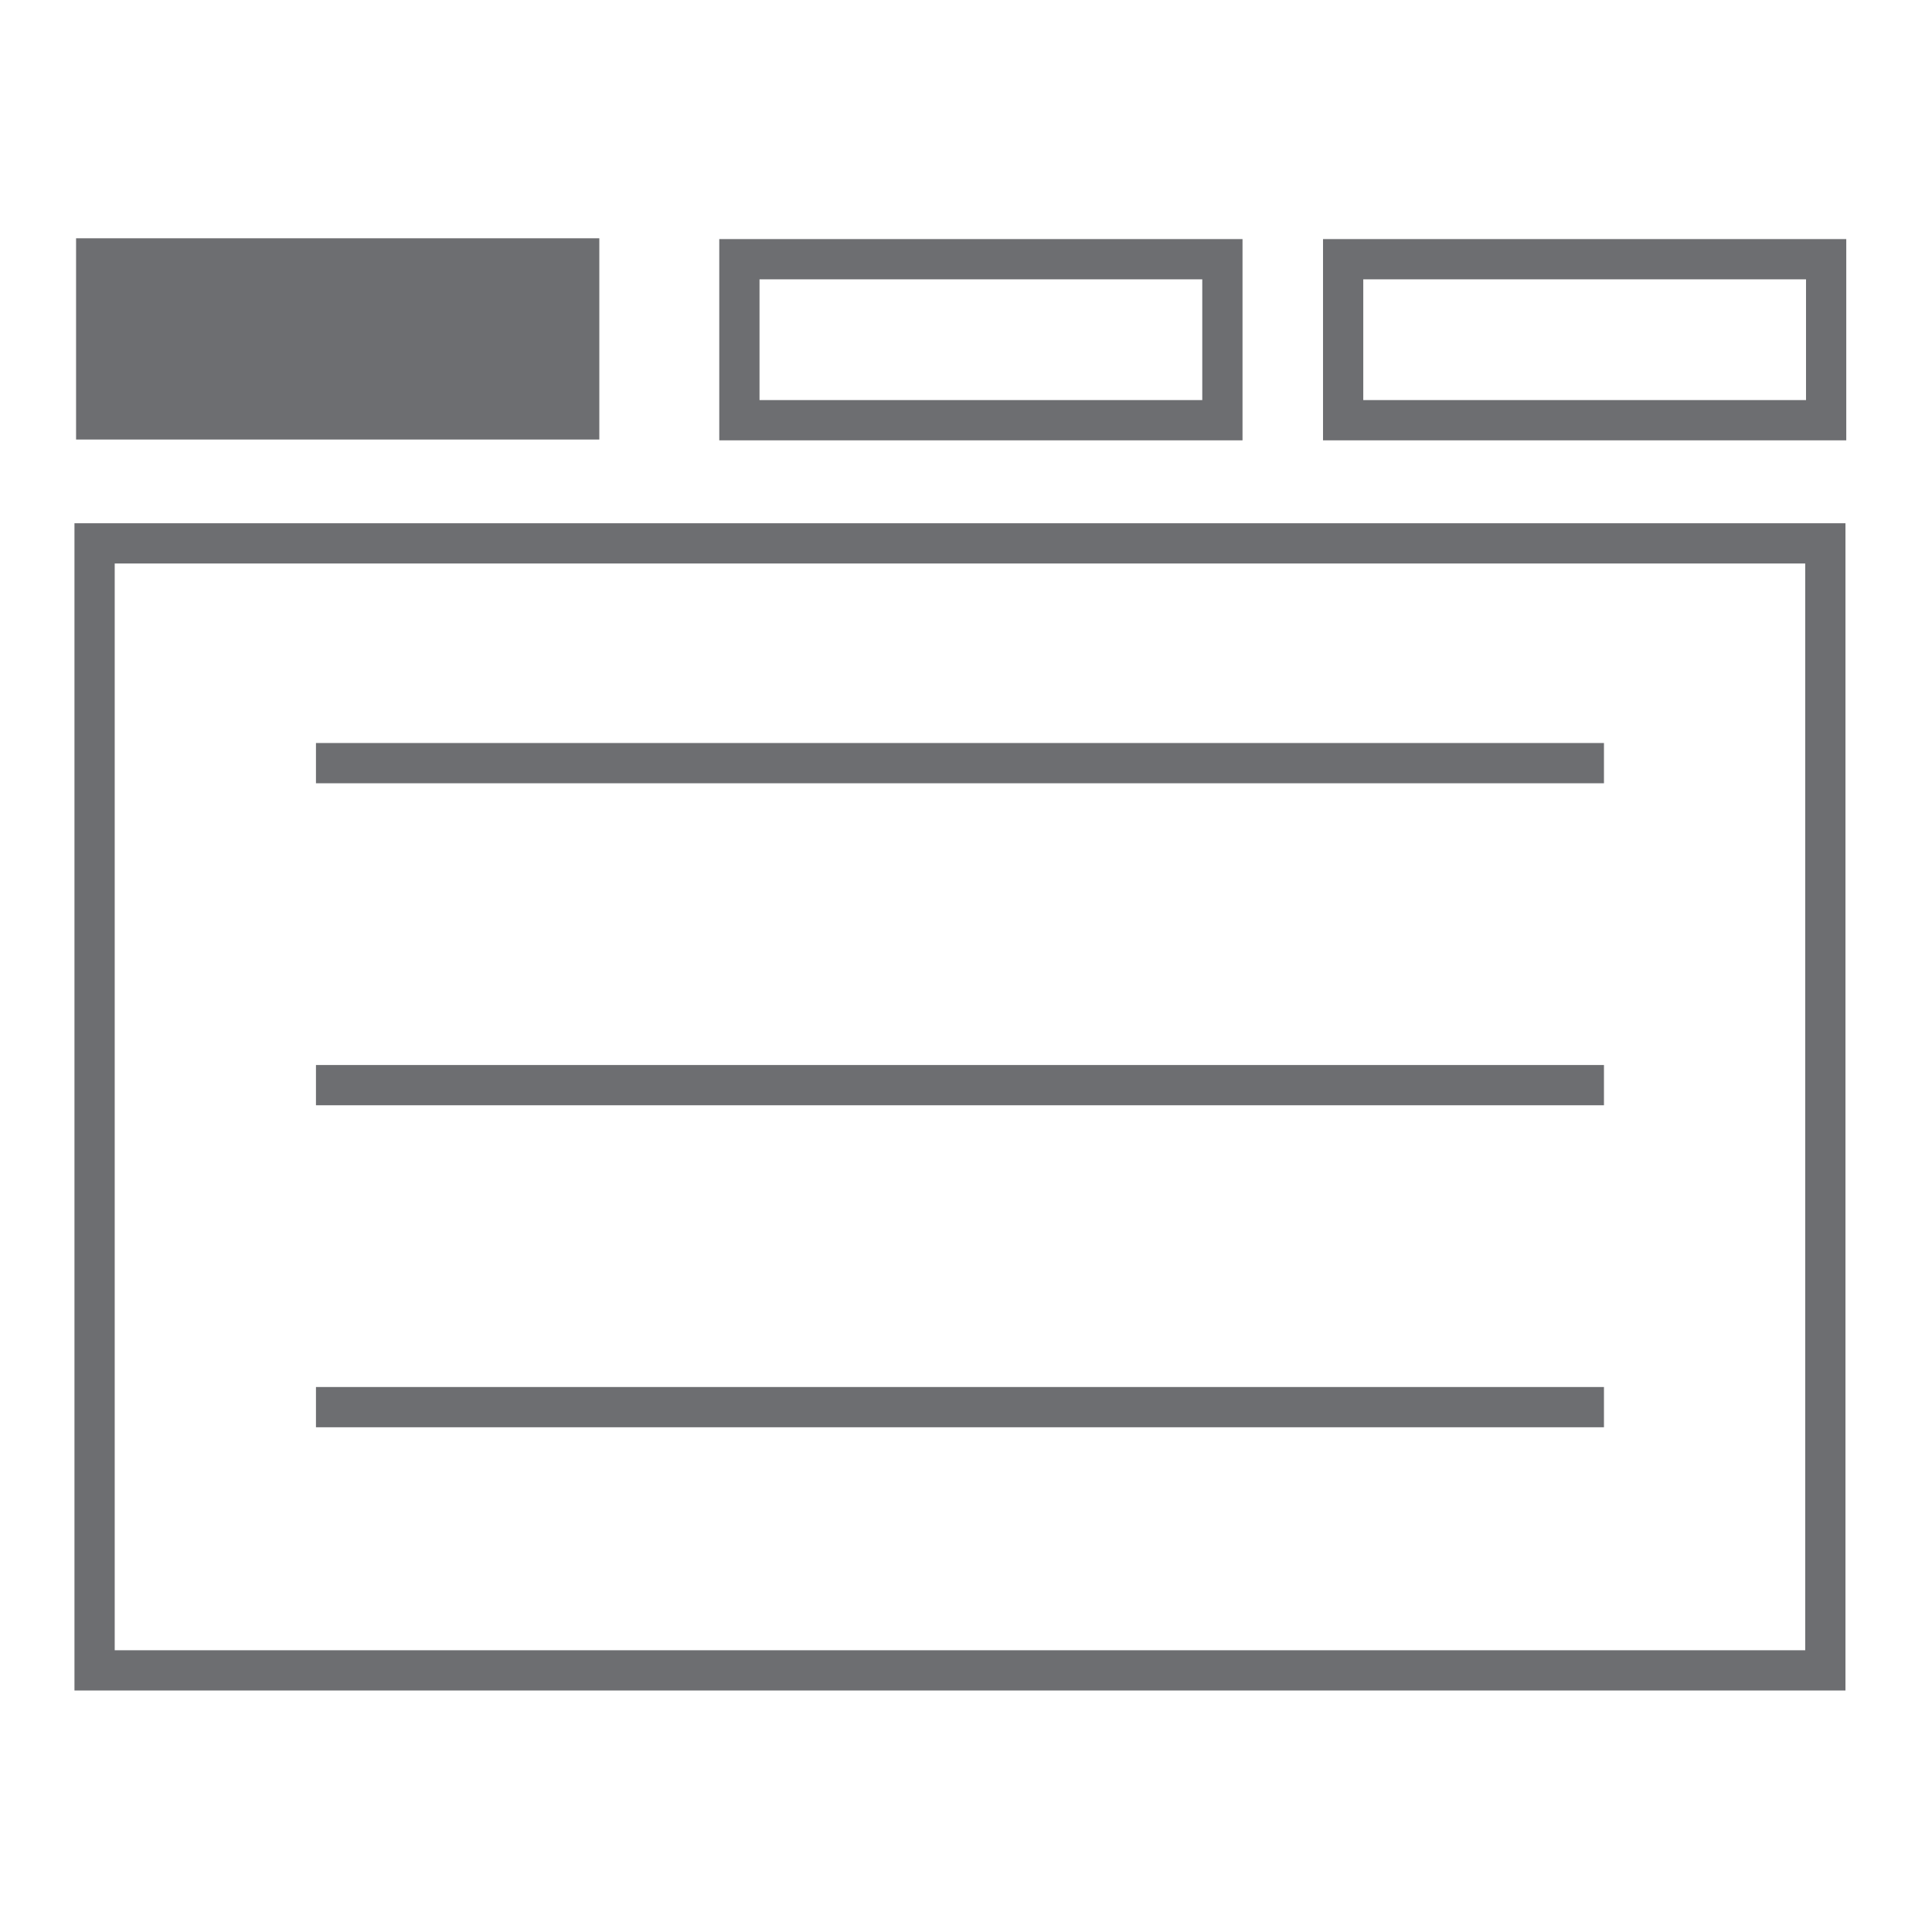 <svg id="Layer_1" data-name="Layer 1" xmlns="http://www.w3.org/2000/svg" viewBox="0 0 48 48"><defs><style>.cls-1{fill:none;stroke:#6d6e71;stroke-miterlimit:10;}.cls-2{fill:#6d6e71;}</style></defs><title>Artboard 1 copy 20</title><line class="cls-1" x1="7.85" y1="18.96" x2="39.85" y2="18.96"/><line class="cls-1" x1="7.85" y1="26.96" x2="39.85" y2="26.96"/><line class="cls-1" x1="7.85" y1="34.96" x2="39.85" y2="34.96"/><path class="cls-2" d="M44.85,14V41h-42V14h42m1-1h-44v29h44V13Z"/><path class="cls-2" d="M29.87,6.94v3h-11v-3h11m1-1h-13v5h13V6Z"/><path class="cls-2" d="M44.87,6.94v3h-11v-3h11m1-1h-13v5h13V6Z"/><rect class="cls-2" x="2.33" y="6.44" width="12.04" height="4.04"/><path class="cls-2" d="M13.89,6.92V10H2.82V6.92H13.89m1-1h-13v5h13V6Z"/></svg>